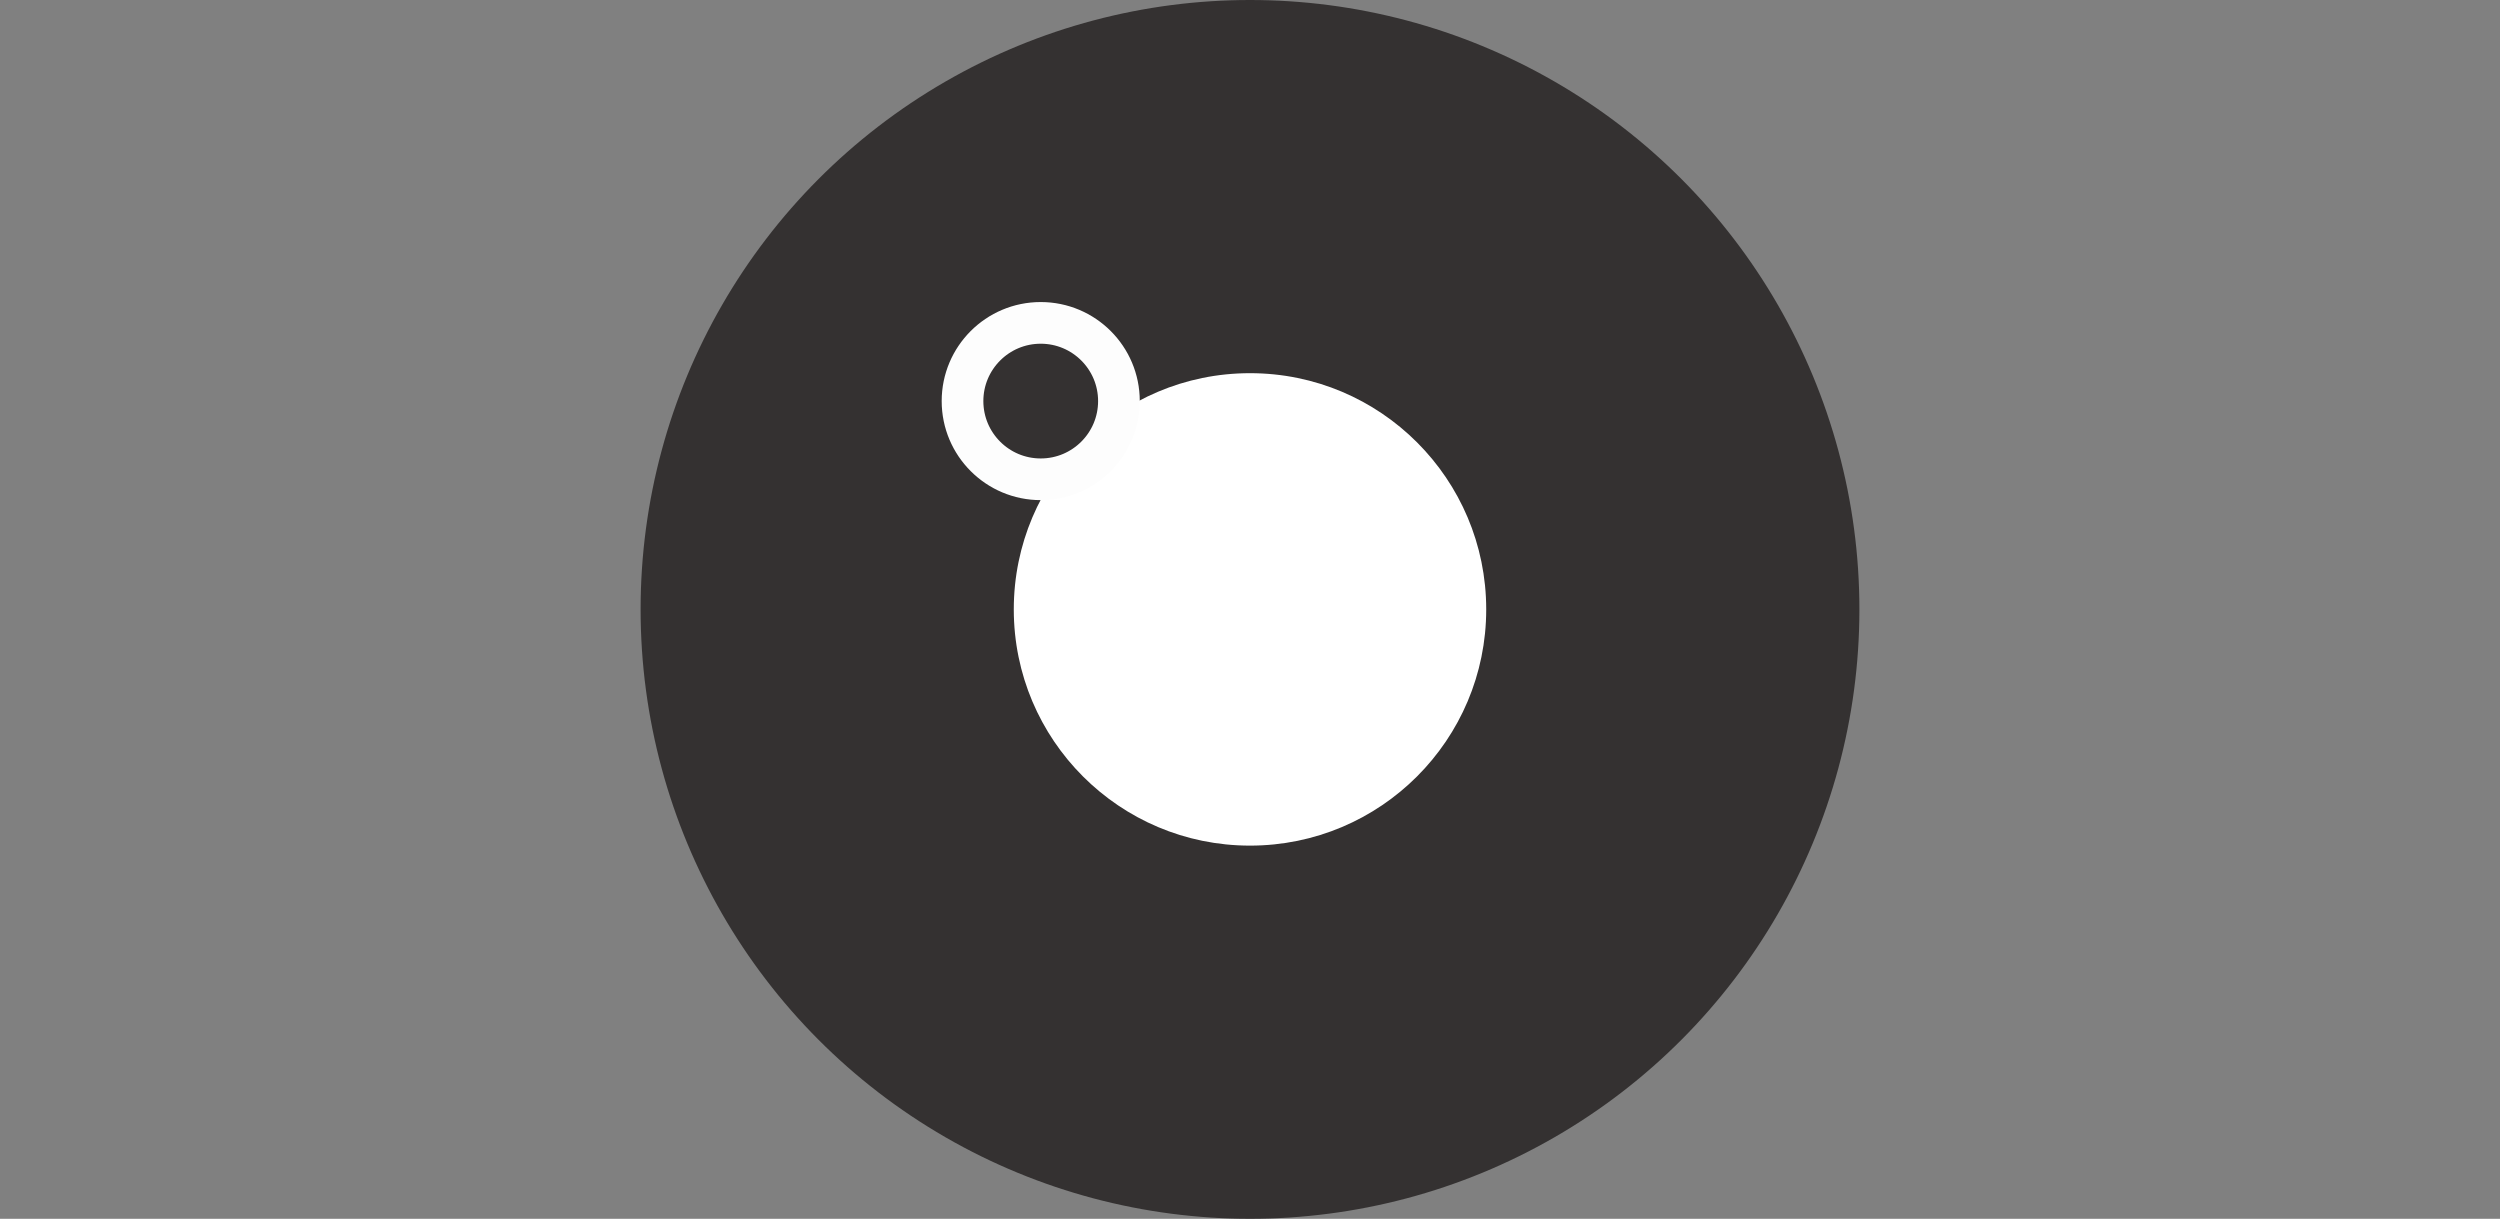 <?xml version="1.0" encoding="UTF-8" standalone="no"?>
<!-- Created with Inkscape (http://www.inkscape.org/) -->

<svg
   xmlns:dc="http://purl.org/dc/elements/1.1/"
   xmlns:cc="http://creativecommons.org/ns#"
   xmlns:rdf="http://www.w3.org/1999/02/22-rdf-syntax-ns#"
   xmlns:svg="http://www.w3.org/2000/svg"
   xmlns="http://www.w3.org/2000/svg"
   xmlns:sodipodi="http://sodipodi.sourceforge.net/DTD/sodipodi-0.dtd"
   xmlns:inkscape="http://www.inkscape.org/namespaces/inkscape"
   width="600"
   height="292.513"
   viewBox="0 0 158.75 77.394"
   version="1.1"
   id="svg8"
   inkscape:version="0.92.1 r15371"
   sodipodi:docname="logo_gray.svg">
  <rect x="0" y="0" width="158.75" height="77.394" fill="#808080" stroke="none"/>
  <defs
     id="defs2" />
  <sodipodi:namedview
     id="base"
     pagecolor="#ffffff"
     bordercolor="#666666"
     borderopacity="1.0"
     inkscape:pageopacity="0.0"
     inkscape:pageshadow="2"
     inkscape:zoom="1.4"
     inkscape:cx="202.28251"
     inkscape:cy="131.49627"
     inkscape:document-units="mm"
     inkscape:current-layer="layer1"
     showgrid="false"
     showguides="true"
     inkscape:guide-bbox="true"
     fit-margin-top="0"
     fit-margin-left="0"
     fit-margin-right="0"
     fit-margin-bottom="0"
     inkscape:window-width="2560"
     inkscape:window-height="1367"
     inkscape:window-x="1911"
     inkscape:window-y="-9"
     inkscape:window-maximized="1"
     units="px" />
  <g
     inkscape:label="Vrstva 1"
     inkscape:groupmode="layer"
     id="layer1"
     transform="translate(-9.701,-47.594)">
    <g
       id="g4489"
       transform="translate(40.678)">
      <circle
         r="38.697"
         cy="86.291"
         cx="48.398"
         id="path4496"
         style="fill:#343131;fill-opacity:1;stroke:none;stroke-width:2.646;stroke-linecap:round;stroke-linejoin:bevel;stroke-miterlimit:4;stroke-dasharray:none;stroke-dashoffset:0;stroke-opacity:1" />
      <circle
         inkscape:transform-center-y="-0.93544335"
         inkscape:transform-center-x="-8.1517206"
         r="15"
         cy="86.291"
         cx="48.398"
         id="path4498"
         style="fill:#ffffff;fill-opacity:1;stroke:none;stroke-width:2.893;stroke-linecap:round;stroke-linejoin:bevel;stroke-miterlimit:4;stroke-dasharray:none;stroke-dashoffset:0;stroke-opacity:1" />
      <circle
         style="fill:none;fill-opacity:1;stroke:#fdfdfd;stroke-width:2.646;stroke-linecap:round;stroke-linejoin:bevel;stroke-miterlimit:4;stroke-dasharray:none;stroke-dashoffset:0;stroke-opacity:1"
         id="circle4500"
         cx="35.109"
         cy="73.063"
         r="4.966" />
    </g>
  </g>
</svg>
